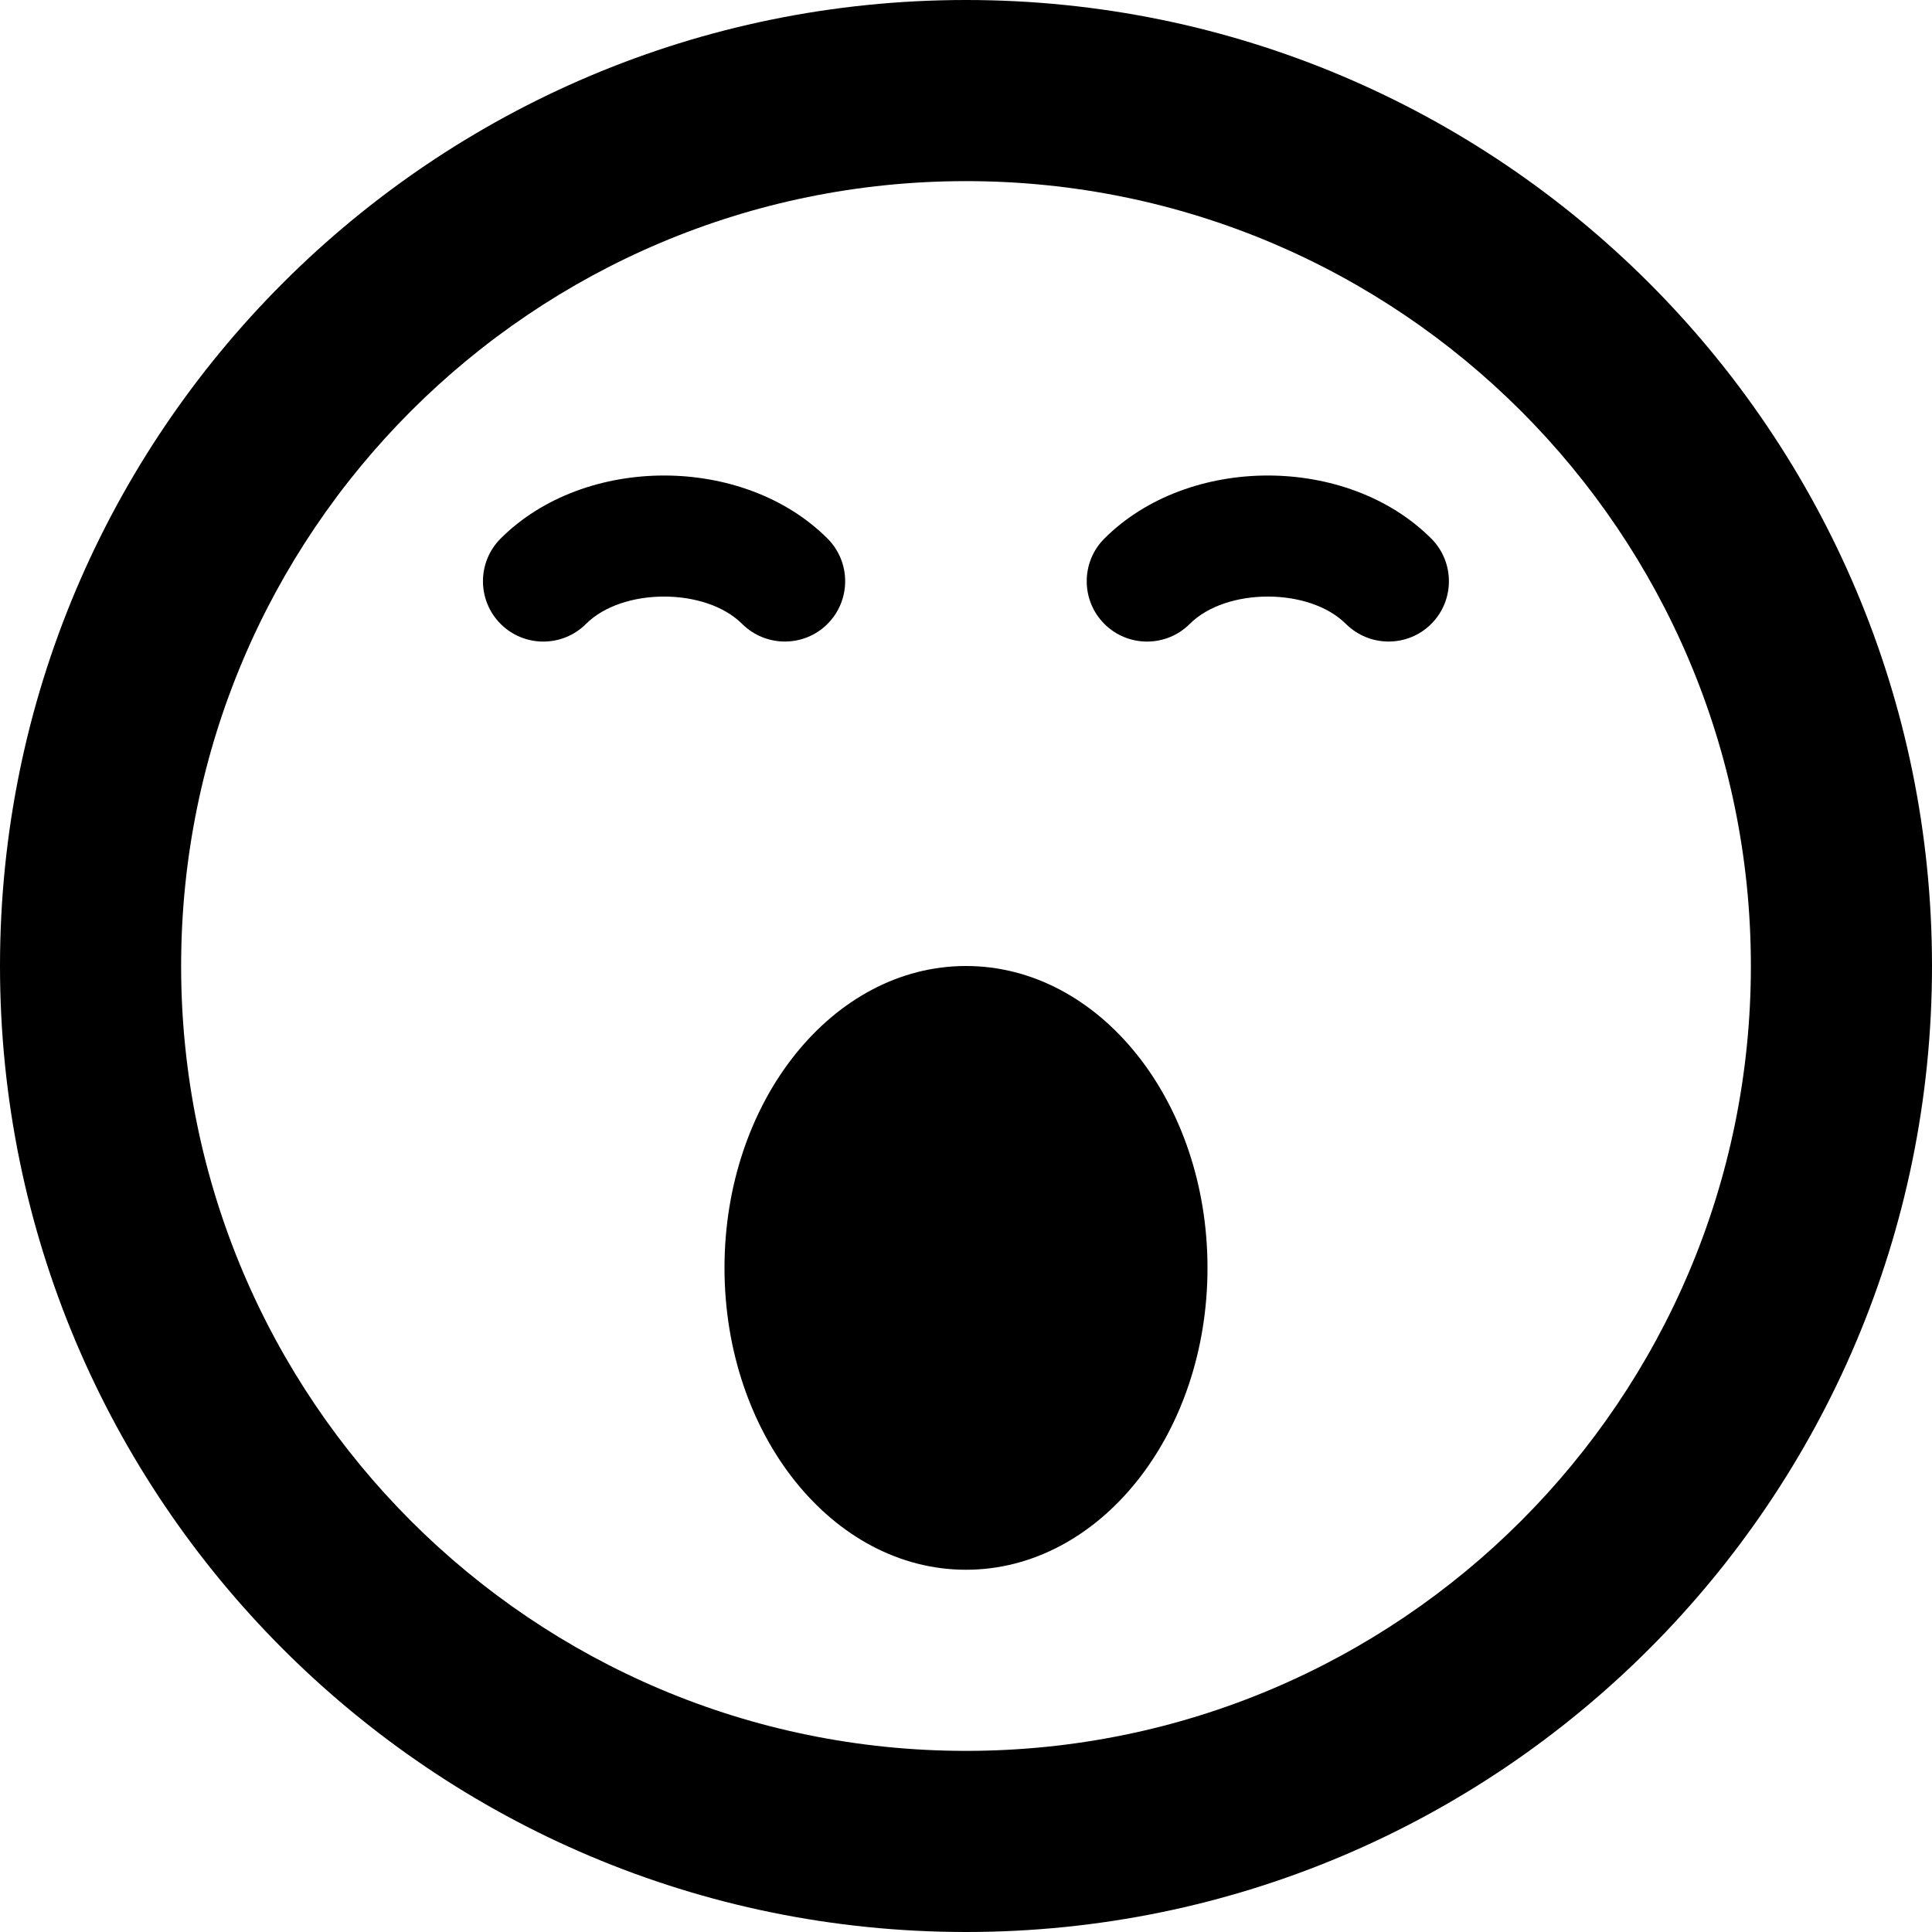 
<svg version="1.1" xmlns="http://www.w3.org/2000/svg" xmlns:xlink="http://www.w3.org/1999/xlink" width="16" height="16" viewBox="0 0 16 16">
<path d="M8 16c4.418 0 8-3.582 8-8s-3.582-8-8-8-8 3.582-8 8 3.582 8 8 8zM8 1.5c3.59 0 6.5 2.91 6.5 6.5s-2.91 6.5-6.5 6.5-6.5-2.91-6.5-6.5 2.91-6.5 6.5-6.5z"></path>
<path d="M10 10.5c0 1.381-0.895 2.5-2 2.5s-2-1.119-2-2.5c0-1.381 0.895-2.5 2-2.5s2 1.119 2 2.5z"></path>
<path d="M6.5 5.313c-0.128 0-0.256-0.049-0.354-0.146-0.302-0.302-0.991-0.302-1.293 0-0.195 0.195-0.512 0.195-0.707 0s-0.195-0.512 0-0.707c0.696-0.696 2.011-0.696 2.707 0 0.195 0.195 0.195 0.512 0 0.707-0.098 0.098-0.226 0.146-0.354 0.146z"></path>
<path d="M11.5 5.313c-0.128 0-0.256-0.049-0.354-0.146-0.302-0.302-0.991-0.302-1.293 0-0.195 0.195-0.512 0.195-0.707 0s-0.195-0.512 0-0.707c0.696-0.696 2.011-0.696 2.707 0 0.195 0.195 0.195 0.512 0 0.707-0.098 0.098-0.226 0.146-0.354 0.146z"></path>
</svg>
